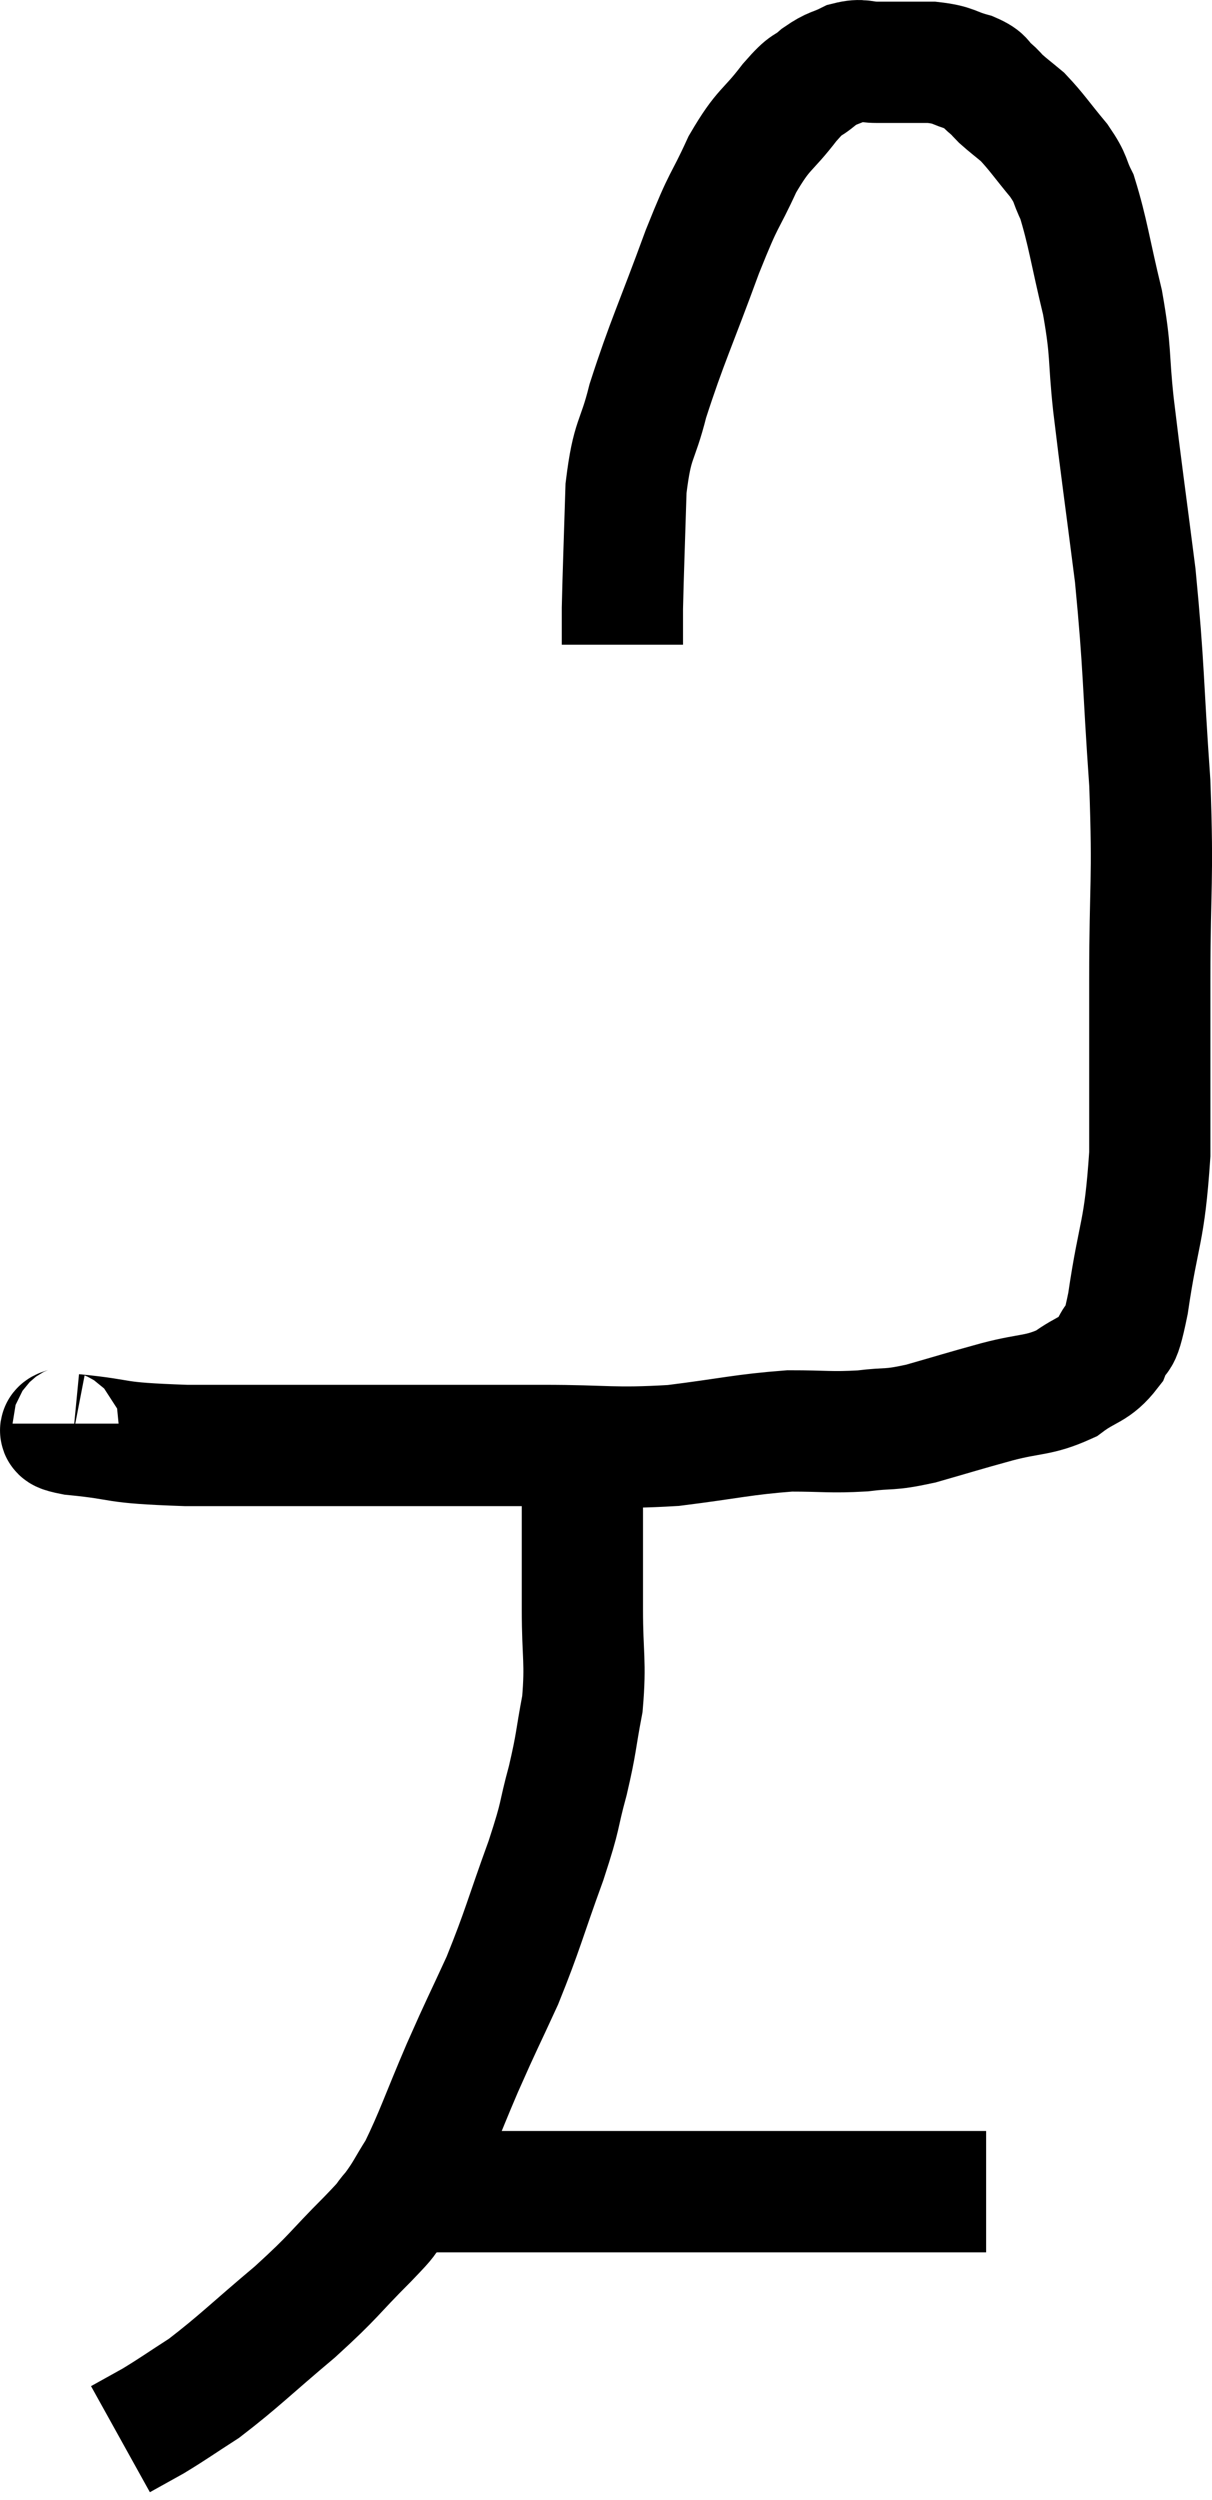 <svg xmlns="http://www.w3.org/2000/svg" viewBox="11.573 3.653 19.993 41.207" width="19.993" height="41.207"><path d="M 12.78 27.12 C 12.78 27.21, 12.315 27.21, 12.78 27.3 C 13.71 27.39, 13.335 27.435, 14.64 27.48 C 16.32 27.48, 16.53 27.48, 18 27.48 C 19.26 27.48, 19.35 27.48, 20.52 27.48 C 21.6 27.48, 21.66 27.54, 22.68 27.48 C 23.64 27.36, 23.82 27.3, 24.6 27.24 C 25.2 27.24, 25.26 27.27, 25.8 27.24 C 26.28 27.18, 26.205 27.24, 26.76 27.12 C 27.39 26.94, 27.42 26.925, 28.02 26.76 C 28.59 26.61, 28.695 26.67, 29.16 26.46 C 29.52 26.19, 29.625 26.25, 29.88 25.92 C 30.03 25.53, 30.015 25.95, 30.18 25.14 C 30.36 23.91, 30.45 24.015, 30.54 22.68 C 30.54 21.24, 30.54 21.33, 30.54 19.8 C 30.54 18.18, 30.6 18.225, 30.54 16.56 C 30.42 14.85, 30.45 14.7, 30.3 13.14 C 30.12 11.73, 30.075 11.445, 29.94 10.32 C 29.85 9.48, 29.91 9.495, 29.76 8.64 C 29.55 7.77, 29.52 7.485, 29.34 6.9 C 29.19 6.6, 29.265 6.63, 29.04 6.3 C 28.74 5.94, 28.68 5.835, 28.44 5.58 C 28.26 5.43, 28.215 5.4, 28.08 5.28 C 27.99 5.19, 28.02 5.205, 27.9 5.1 C 27.75 4.98, 27.84 4.965, 27.6 4.86 C 27.27 4.77, 27.33 4.725, 26.94 4.68 C 26.49 4.68, 26.385 4.68, 26.04 4.68 C 25.8 4.68, 25.8 4.62, 25.56 4.68 C 25.32 4.8, 25.32 4.755, 25.08 4.92 C 24.84 5.13, 24.915 4.98, 24.6 5.34 C 24.21 5.85, 24.18 5.745, 23.82 6.36 C 23.49 7.08, 23.55 6.825, 23.16 7.8 C 22.71 9.03, 22.575 9.285, 22.26 10.26 C 22.08 10.98, 22.005 10.845, 21.9 11.7 C 21.87 12.69, 21.855 13.035, 21.84 13.68 C 21.84 13.98, 21.84 14.13, 21.84 14.28 C 21.84 14.28, 21.84 14.28, 21.84 14.28 L 21.84 14.28" fill="none" stroke="black" stroke-width="2"></path><path d="M 21.18 27.42 C 21.18 28.02, 21.18 27.93, 21.18 28.62 C 21.18 29.4, 21.18 29.4, 21.18 30.18 C 21.18 30.96, 21.24 31.035, 21.18 31.74 C 21.06 32.37, 21.09 32.355, 20.94 33 C 20.76 33.66, 20.85 33.495, 20.58 34.32 C 20.22 35.31, 20.205 35.445, 19.86 36.3 C 19.53 37.02, 19.545 36.96, 19.2 37.74 C 18.84 38.58, 18.765 38.835, 18.48 39.42 C 18.27 39.75, 18.27 39.795, 18.06 40.08 C 17.85 40.32, 18.045 40.14, 17.64 40.56 C 17.04 41.16, 17.115 41.145, 16.44 41.76 C 15.69 42.39, 15.525 42.57, 14.94 43.02 C 14.52 43.29, 14.445 43.35, 14.1 43.56 C 13.83 43.71, 13.695 43.785, 13.56 43.86 C 13.56 43.86, 13.56 43.86, 13.56 43.86 C 13.56 43.86, 13.56 43.86, 13.56 43.86 L 13.56 43.86" fill="none" stroke="black" stroke-width="2"></path><path d="M 17.88 39.78 C 18.18 39.78, 18.06 39.78, 18.48 39.78 C 19.02 39.78, 18.93 39.78, 19.56 39.78 C 20.28 39.78, 20.04 39.78, 21 39.78 C 22.2 39.78, 22.2 39.78, 23.4 39.78 C 24.6 39.78, 24.84 39.78, 25.8 39.78 C 26.52 39.78, 26.73 39.78, 27.24 39.78 C 27.54 39.78, 27.69 39.78, 27.84 39.78 L 27.84 39.78" fill="none" stroke="black" stroke-width="2"></path></svg>